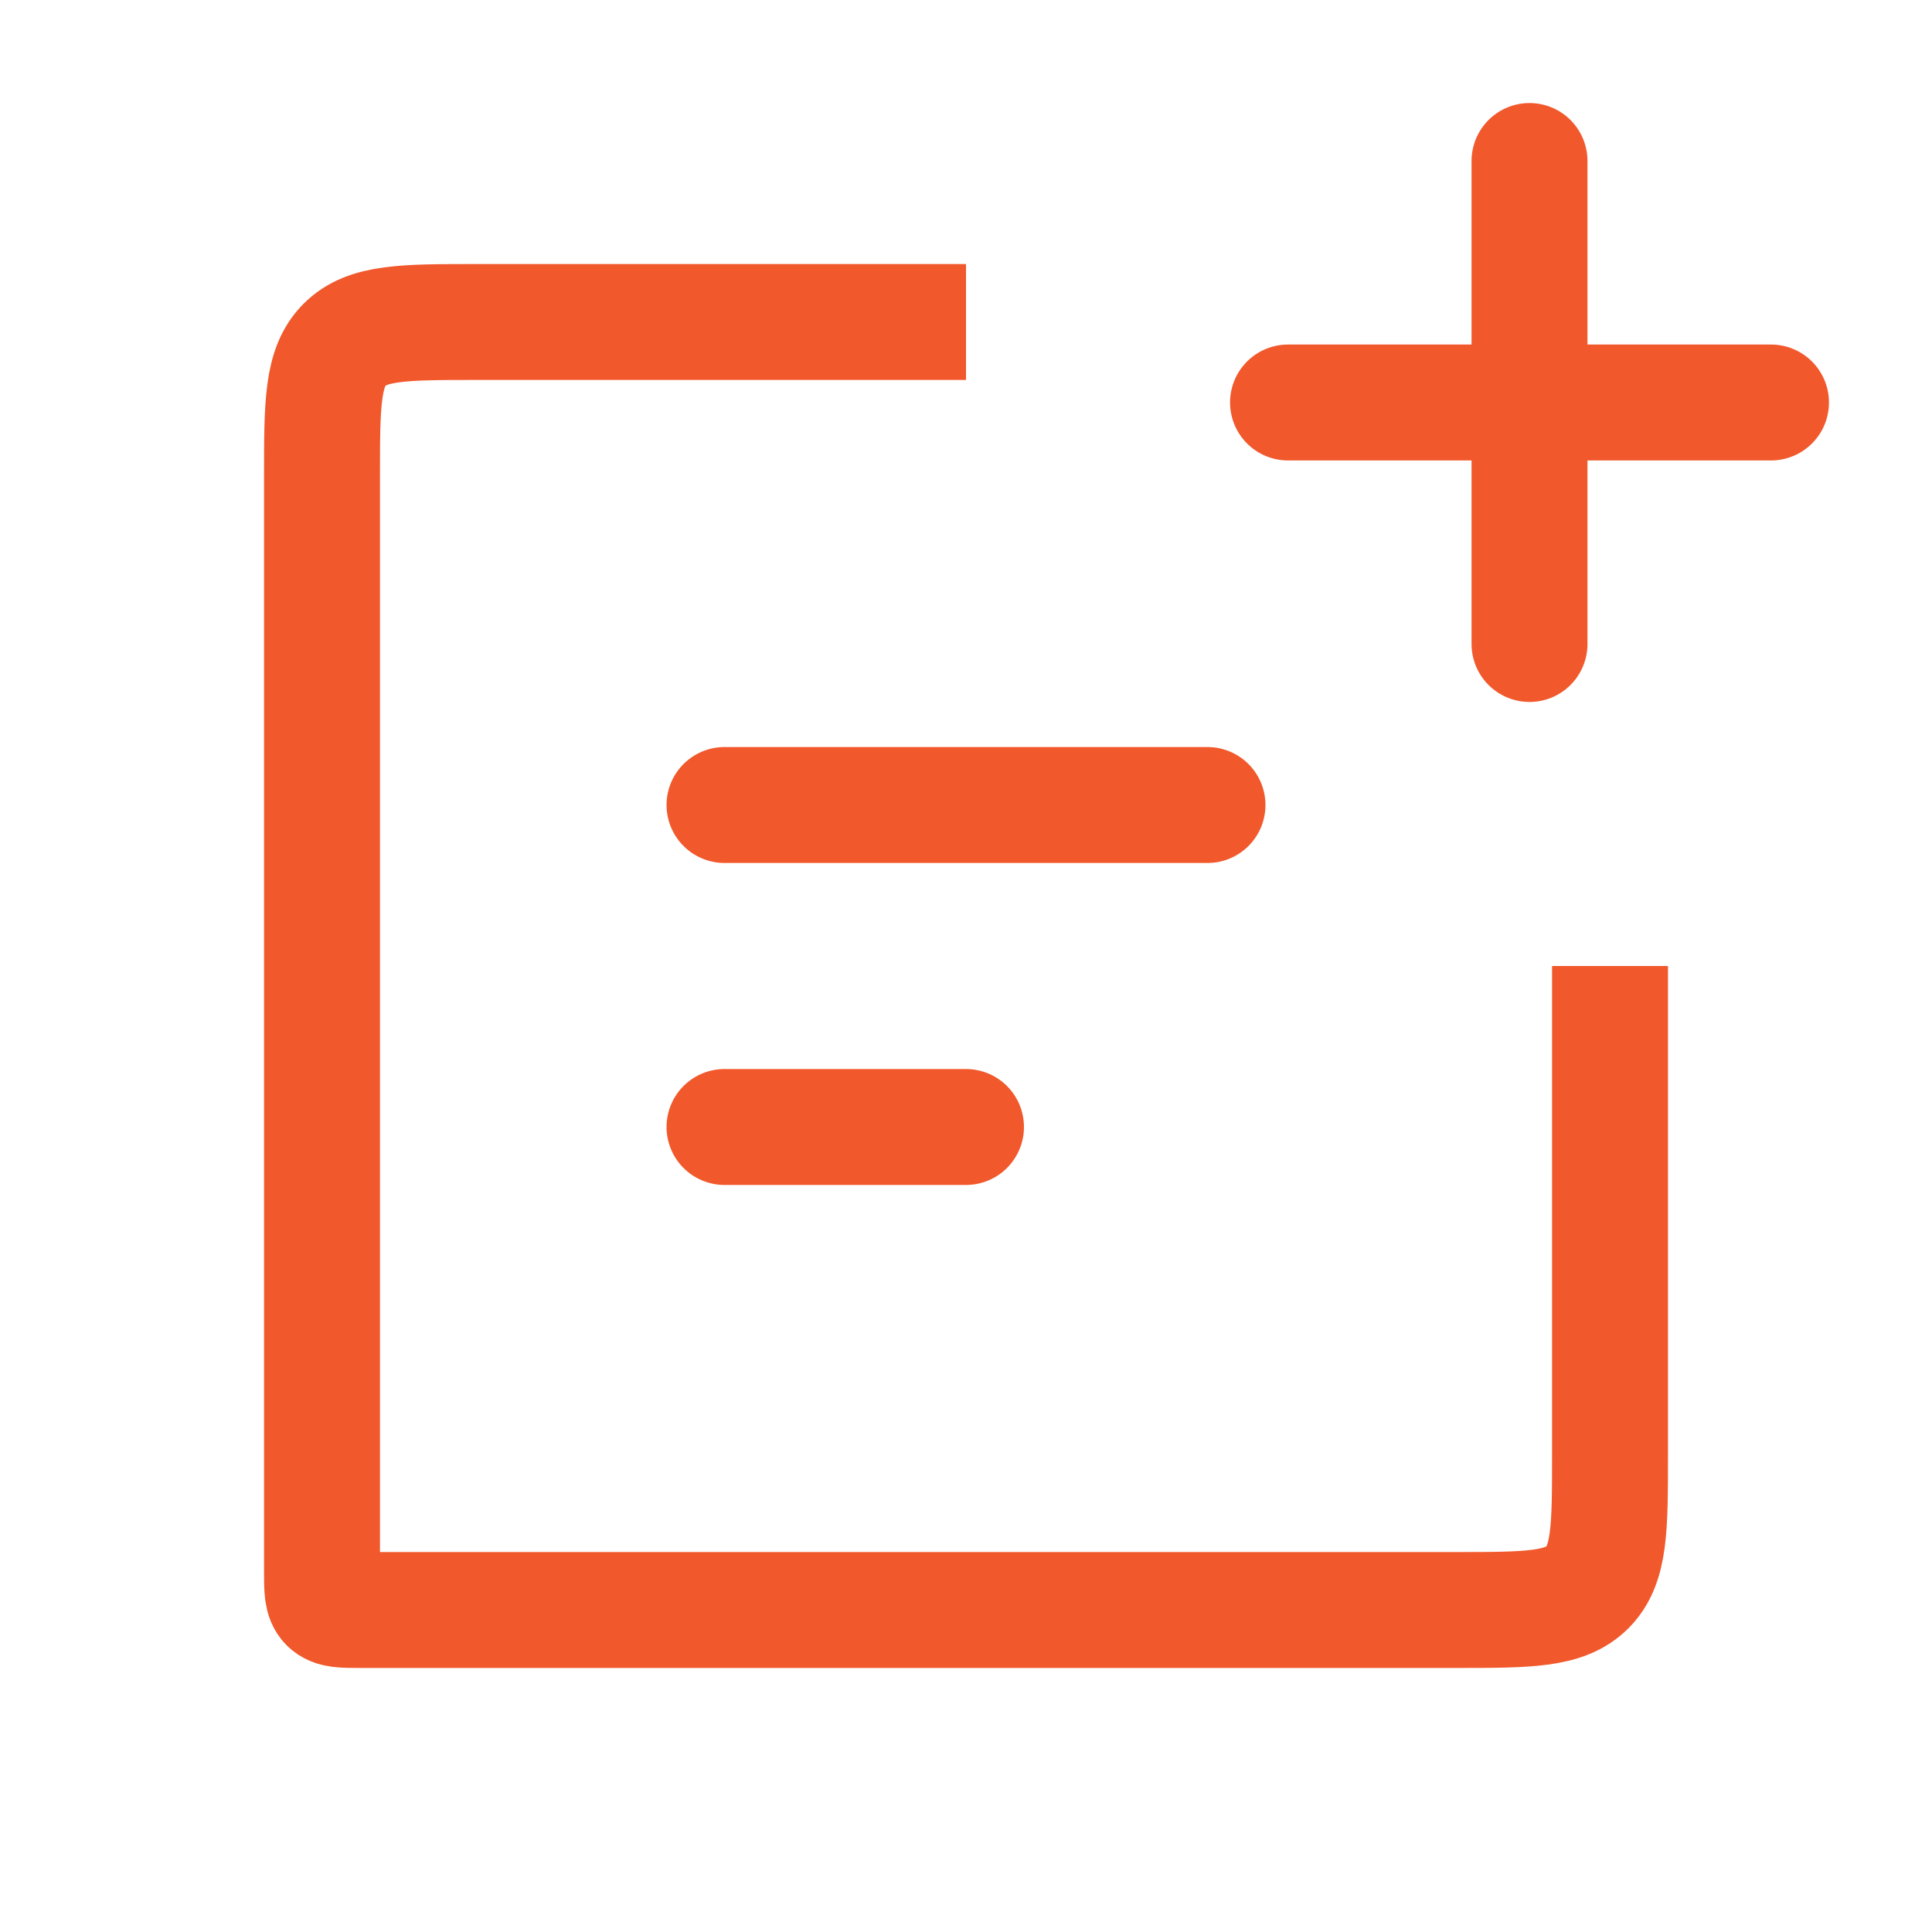 <svg width="100" height="100" viewBox="0 0 100 100" fill="none" xmlns="http://www.w3.org/2000/svg">
<path d="M50 16.667H24.667C20.896 16.667 19.01 16.667 17.839 17.838C16.667 19.01 16.667 20.895 16.667 24.667V81.333C16.667 82.276 16.667 82.748 16.96 83.04C17.253 83.333 17.724 83.333 18.667 83.333H75.334C79.105 83.333 80.99 83.333 82.162 82.162C83.334 80.99 83.334 79.105 83.334 75.333V50" stroke="#F1582C" stroke-width="6"/>
<path d="M37.5 41.667L62.5 41.667" stroke="#F1582C" stroke-width="6" stroke-linecap="round" stroke-linejoin="round"/>
<path d="M37.5 58.333H50" stroke="#F1582C" stroke-width="6" stroke-linecap="round" stroke-linejoin="round"/>
<path d="M79.167 33.333L79.167 8.333M66.667 20.833H91.667" stroke="#F1582C" stroke-width="6" stroke-linecap="round" stroke-linejoin="round"/>
</svg>
